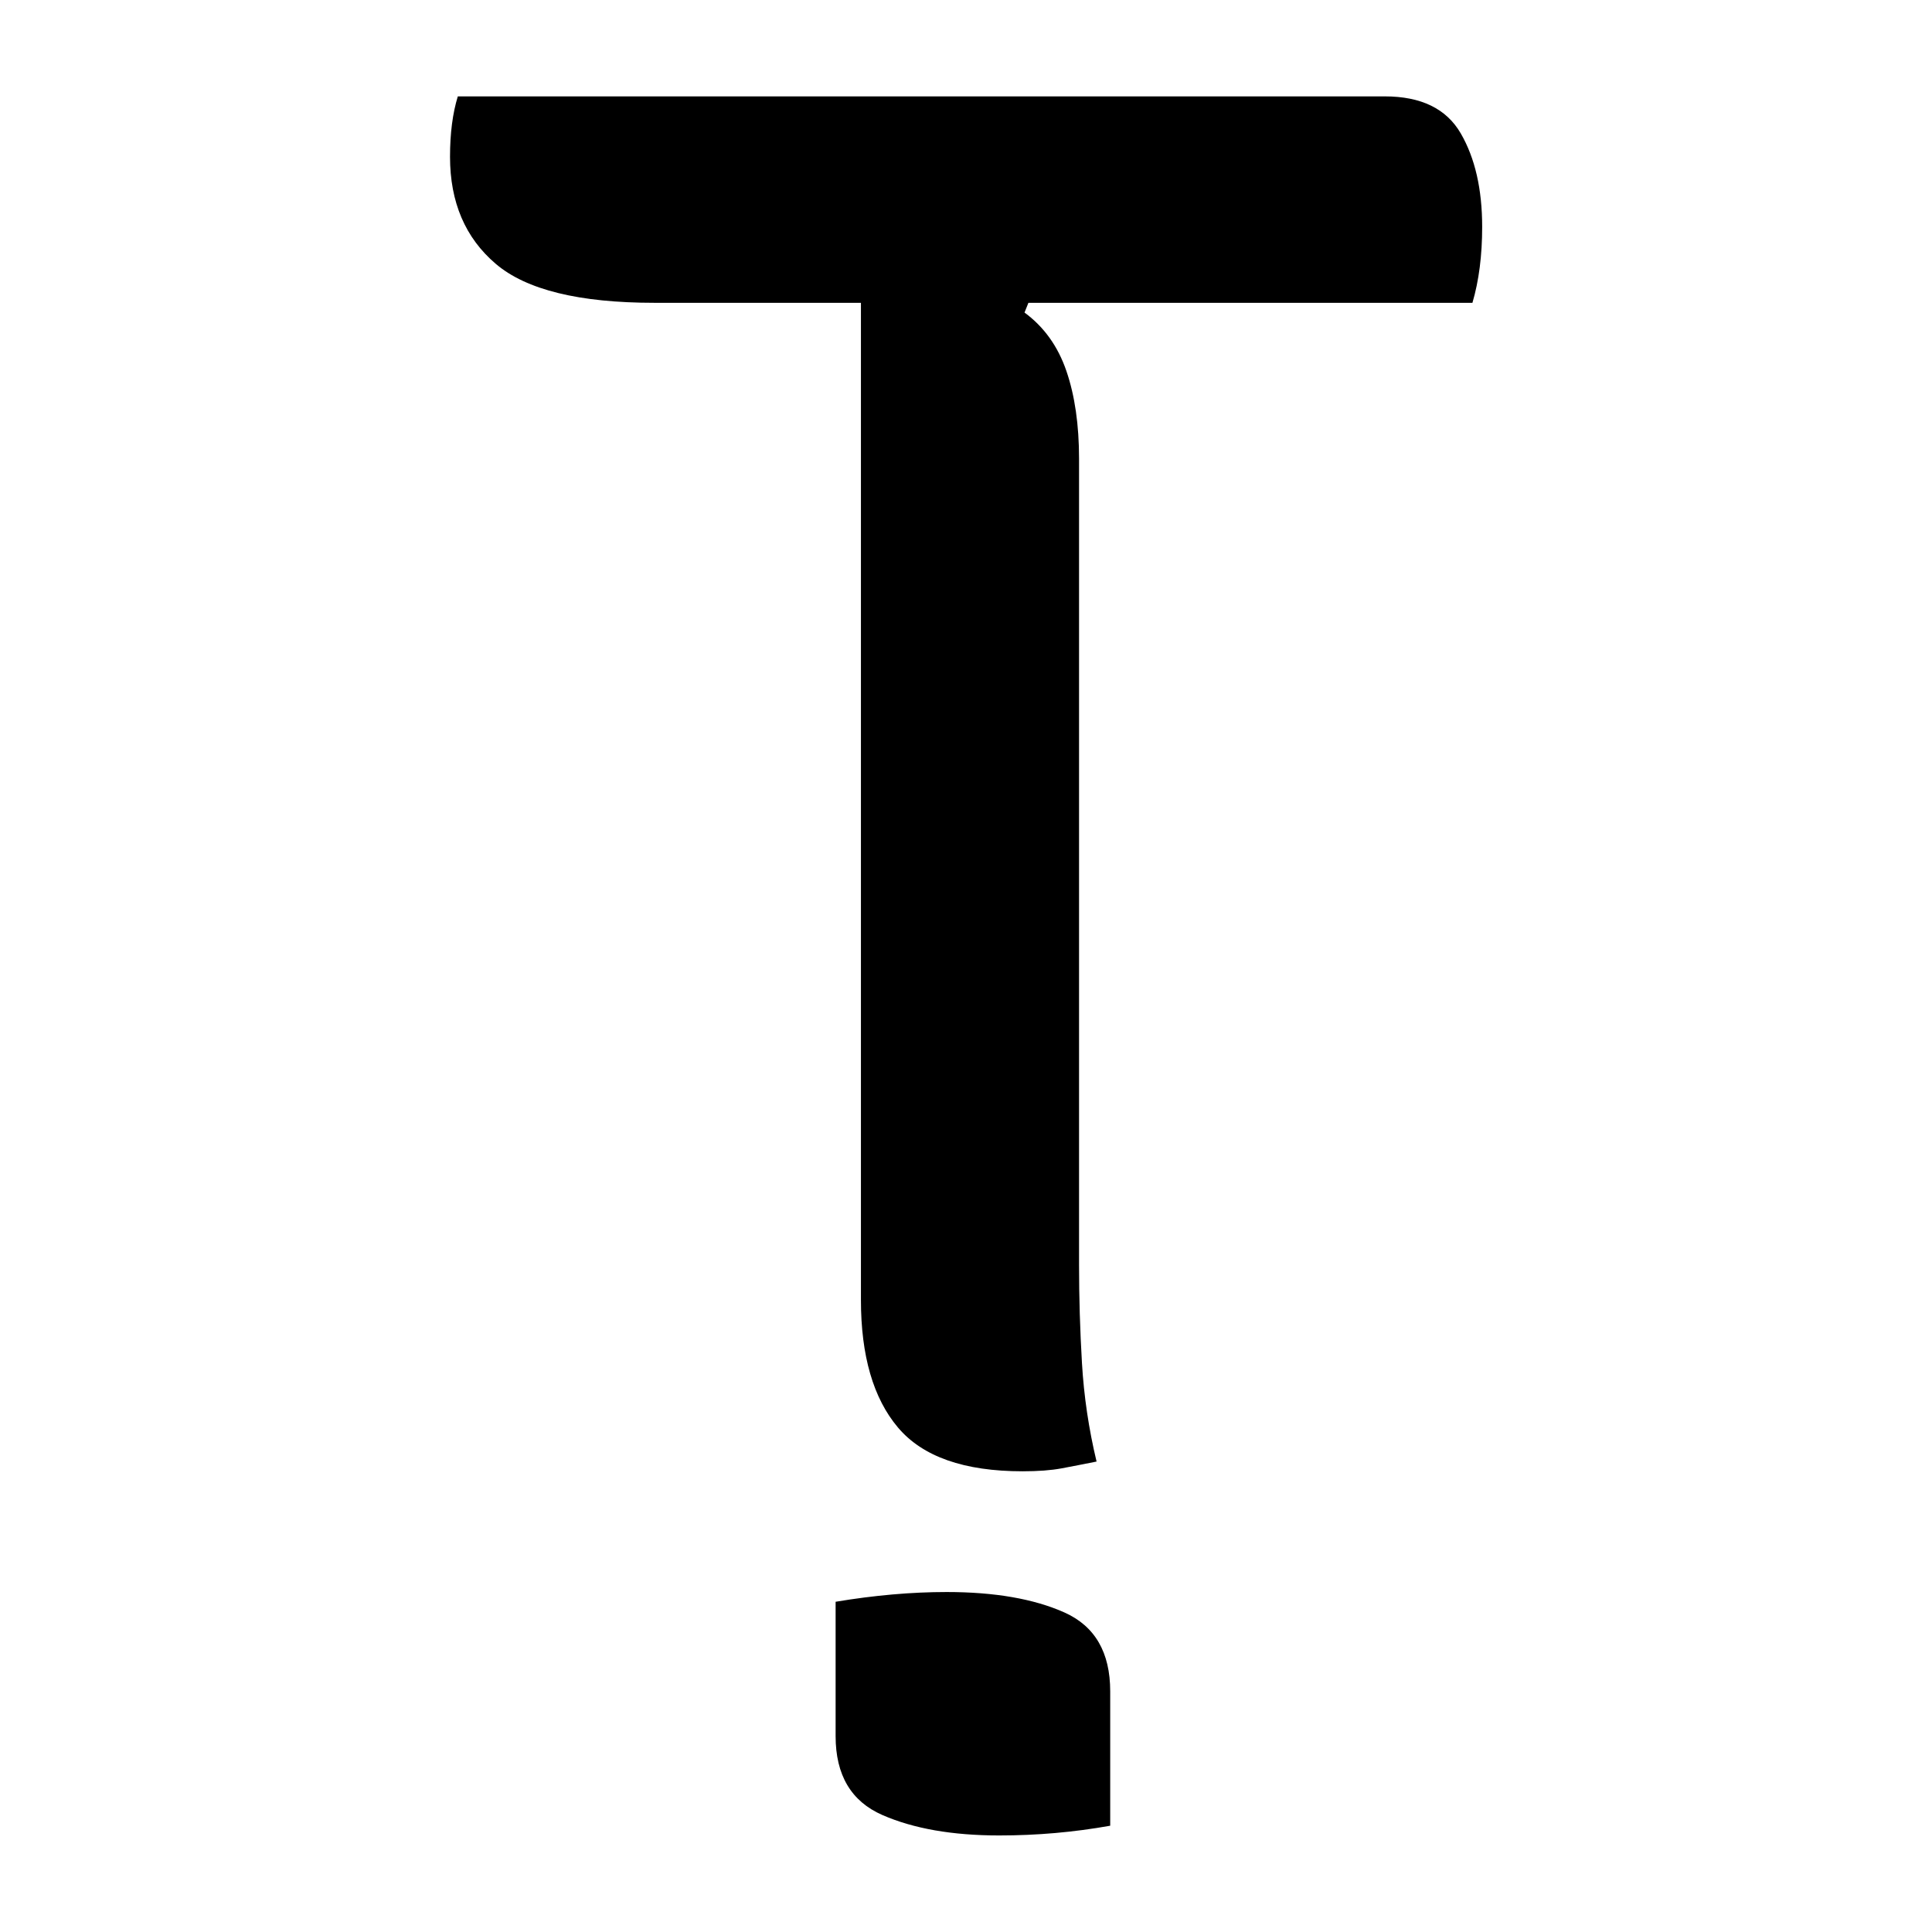 <?xml version="1.0" encoding="UTF-8"?>
<svg width="1000" height="1000" viewBox="0 0 1000 1000" version="1.1" xmlns="http://www.w3.org/2000/svg" xmlns:xlink="http://www.w3.org/1999/xlink">
 <path d="M115.5,-36.5 c10.0,1.67,19.5,2.5,28.5,2.5 c12.33,0,22.42,-1.75,30.25,-5.25 c7.83,-3.5,11.75,-10.25,11.75,-20.25 l0,-34.5 c-9.33,-1.67,-18.83,-2.5,-28.5,-2.5 c-12.0,0,-22.0,1.75,-30,5.25 c-8.0,3.5,-12,10.25,-12,20.25 Z M182.5,-0.5 c-3.33,-0.67,-6.33,-1.25,-9,-1.75 c-2.67,-0.5,-6.0,-0.75,-10,-0.75 c-15.0,0,-25.67,3.75,-32,11.25 c-6.33,7.5,-9.5,18.42,-9.5,32.75 l0,256 l-53,0 c-19.33,0,-32.92,3.33,-40.75,10 c-7.83,6.67,-11.75,15.83,-11.75,27.5 c0,6.0,0.67,11.17,2,15.5 l238,0 c9.33,0,15.83,-3.17,19.5,-9.5 c3.67,-6.33,5.5,-14.33,5.5,-24 c0,-7.33,-0.83,-13.83,-2.5,-19.5 l-114,0 l-1,-2.5 c5.0,-3.67,8.58,-8.67,10.75,-15 c2.17,-6.33,3.25,-13.83,3.25,-22.5 l0,-207 c0,-8.33,0.25,-16.75,0.75,-25.25 c0.5,-8.5,1.75,-16.92,3.75,-25.25 Z M182.5,-0.5" fill="rgb(0,0,0)" transform="matrix(2.016,0.0,0.0,-2.016,199.664,755.487)"/>
</svg>